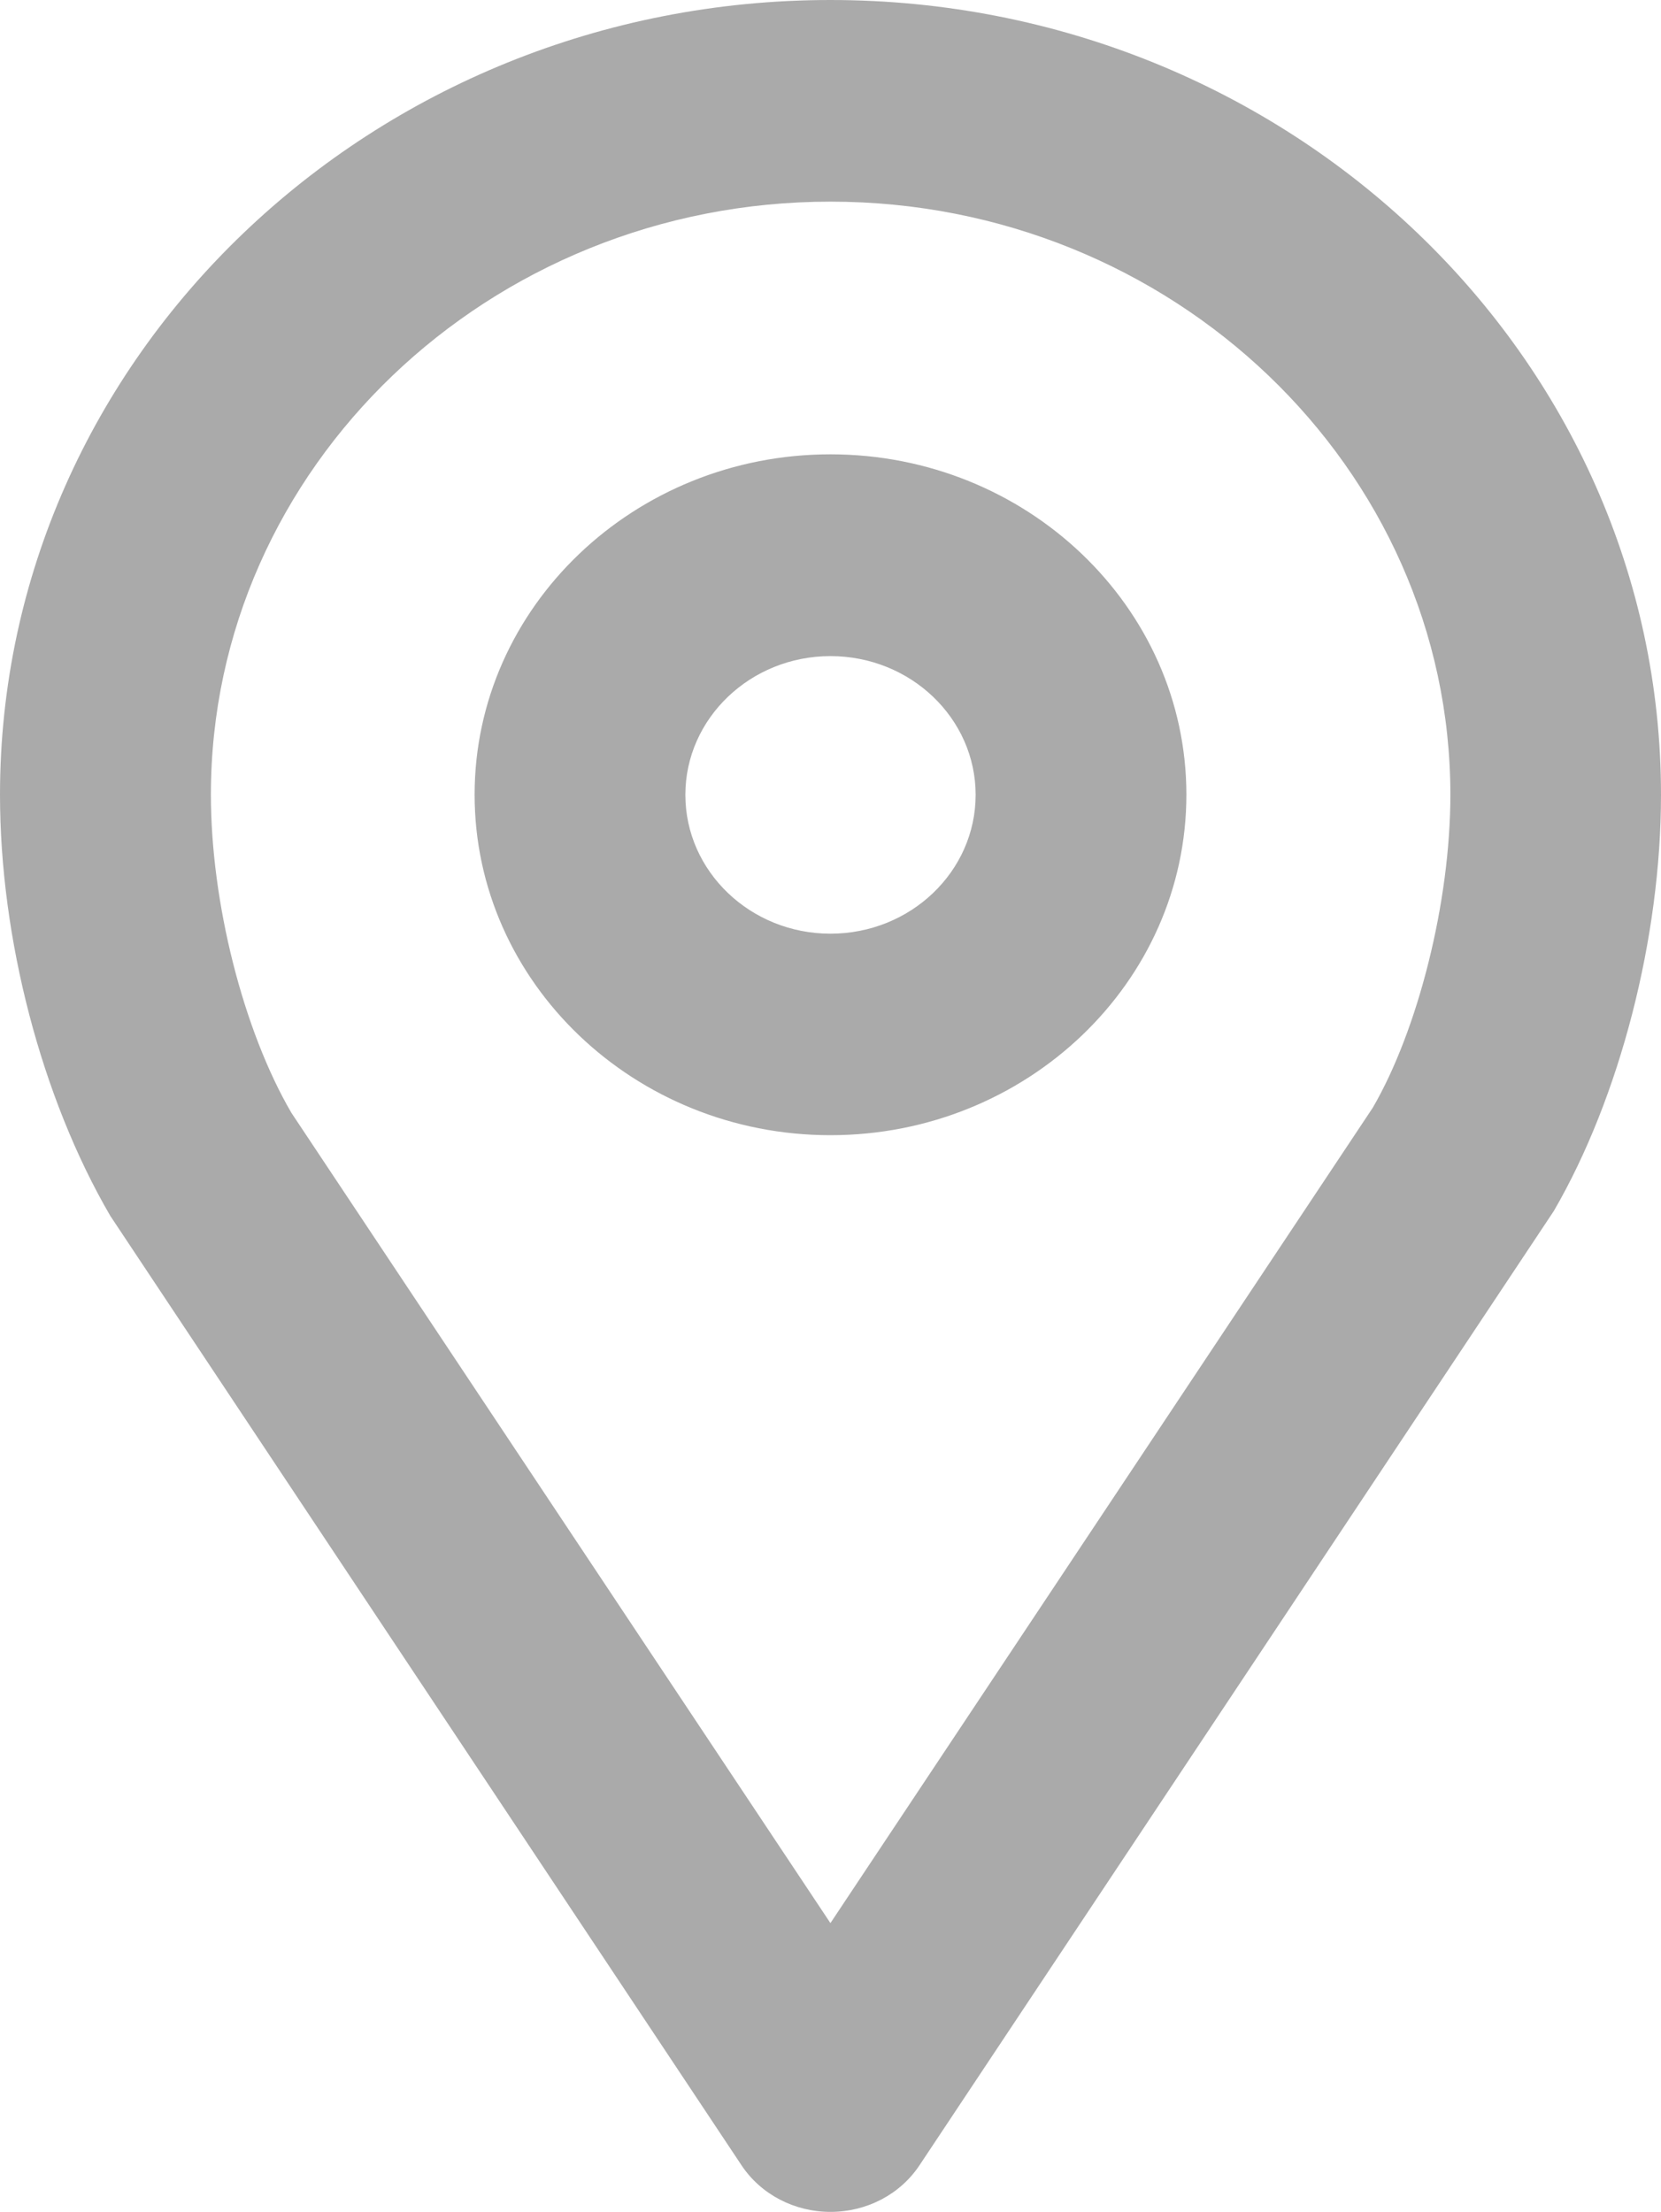 <?xml version="1.0" encoding="utf-8"?>
<!-- Generator: Adobe Illustrator 16.0.0, SVG Export Plug-In . SVG Version: 6.00 Build 0)  -->
<!DOCTYPE svg PUBLIC "-//W3C//DTD SVG 1.1//EN" "http://www.w3.org/Graphics/SVG/1.1/DTD/svg11.dtd">
<svg version="1.1" id="Layer_1" xmlns="http://www.w3.org/2000/svg" xmlns:xlink="http://www.w3.org/1999/xlink" x="0px" y="0px"
	 width="12.011px" height="15.993px" viewBox="0 0 12.011 15.993" enable-background="new 0 0 12.011 15.993" xml:space="preserve">
<path fill="#AAAAAA" d="M6.005,15.993c-0.26,0-0.503-0.126-0.643-0.337L0.798,8.792C0.298,7.935,0,6.782,0,5.747
	C0,2.578,2.694,0,6.005,0c3.312,0,6.006,2.578,6.006,5.747c0,1.035-0.298,2.188-0.775,3.009l-4.587,6.9
	C6.509,15.867,6.267,15.993,6.005,15.993z M6.005,1.458c-2.47,0-4.48,1.924-4.48,4.288c0,0.777,0.233,1.702,0.582,2.3l3.898,5.859
	l3.922-5.896c0.326-0.561,0.561-1.485,0.561-2.263C10.487,3.382,8.476,1.458,6.005,1.458z M6.005,8.208
	c-1.418,0-2.573-1.105-2.573-2.462c0-1.357,1.155-2.461,2.573-2.461c1.419,0,2.574,1.104,2.574,2.461
	C8.579,7.104,7.424,8.208,6.005,8.208z M6.005,4.744c-0.578,0-1.049,0.45-1.049,1.003c0,0.554,0.471,1.004,1.049,1.004
	c0.58,0,1.05-0.45,1.05-1.004C7.055,5.194,6.585,4.744,6.005,4.744z"/>
</svg>
